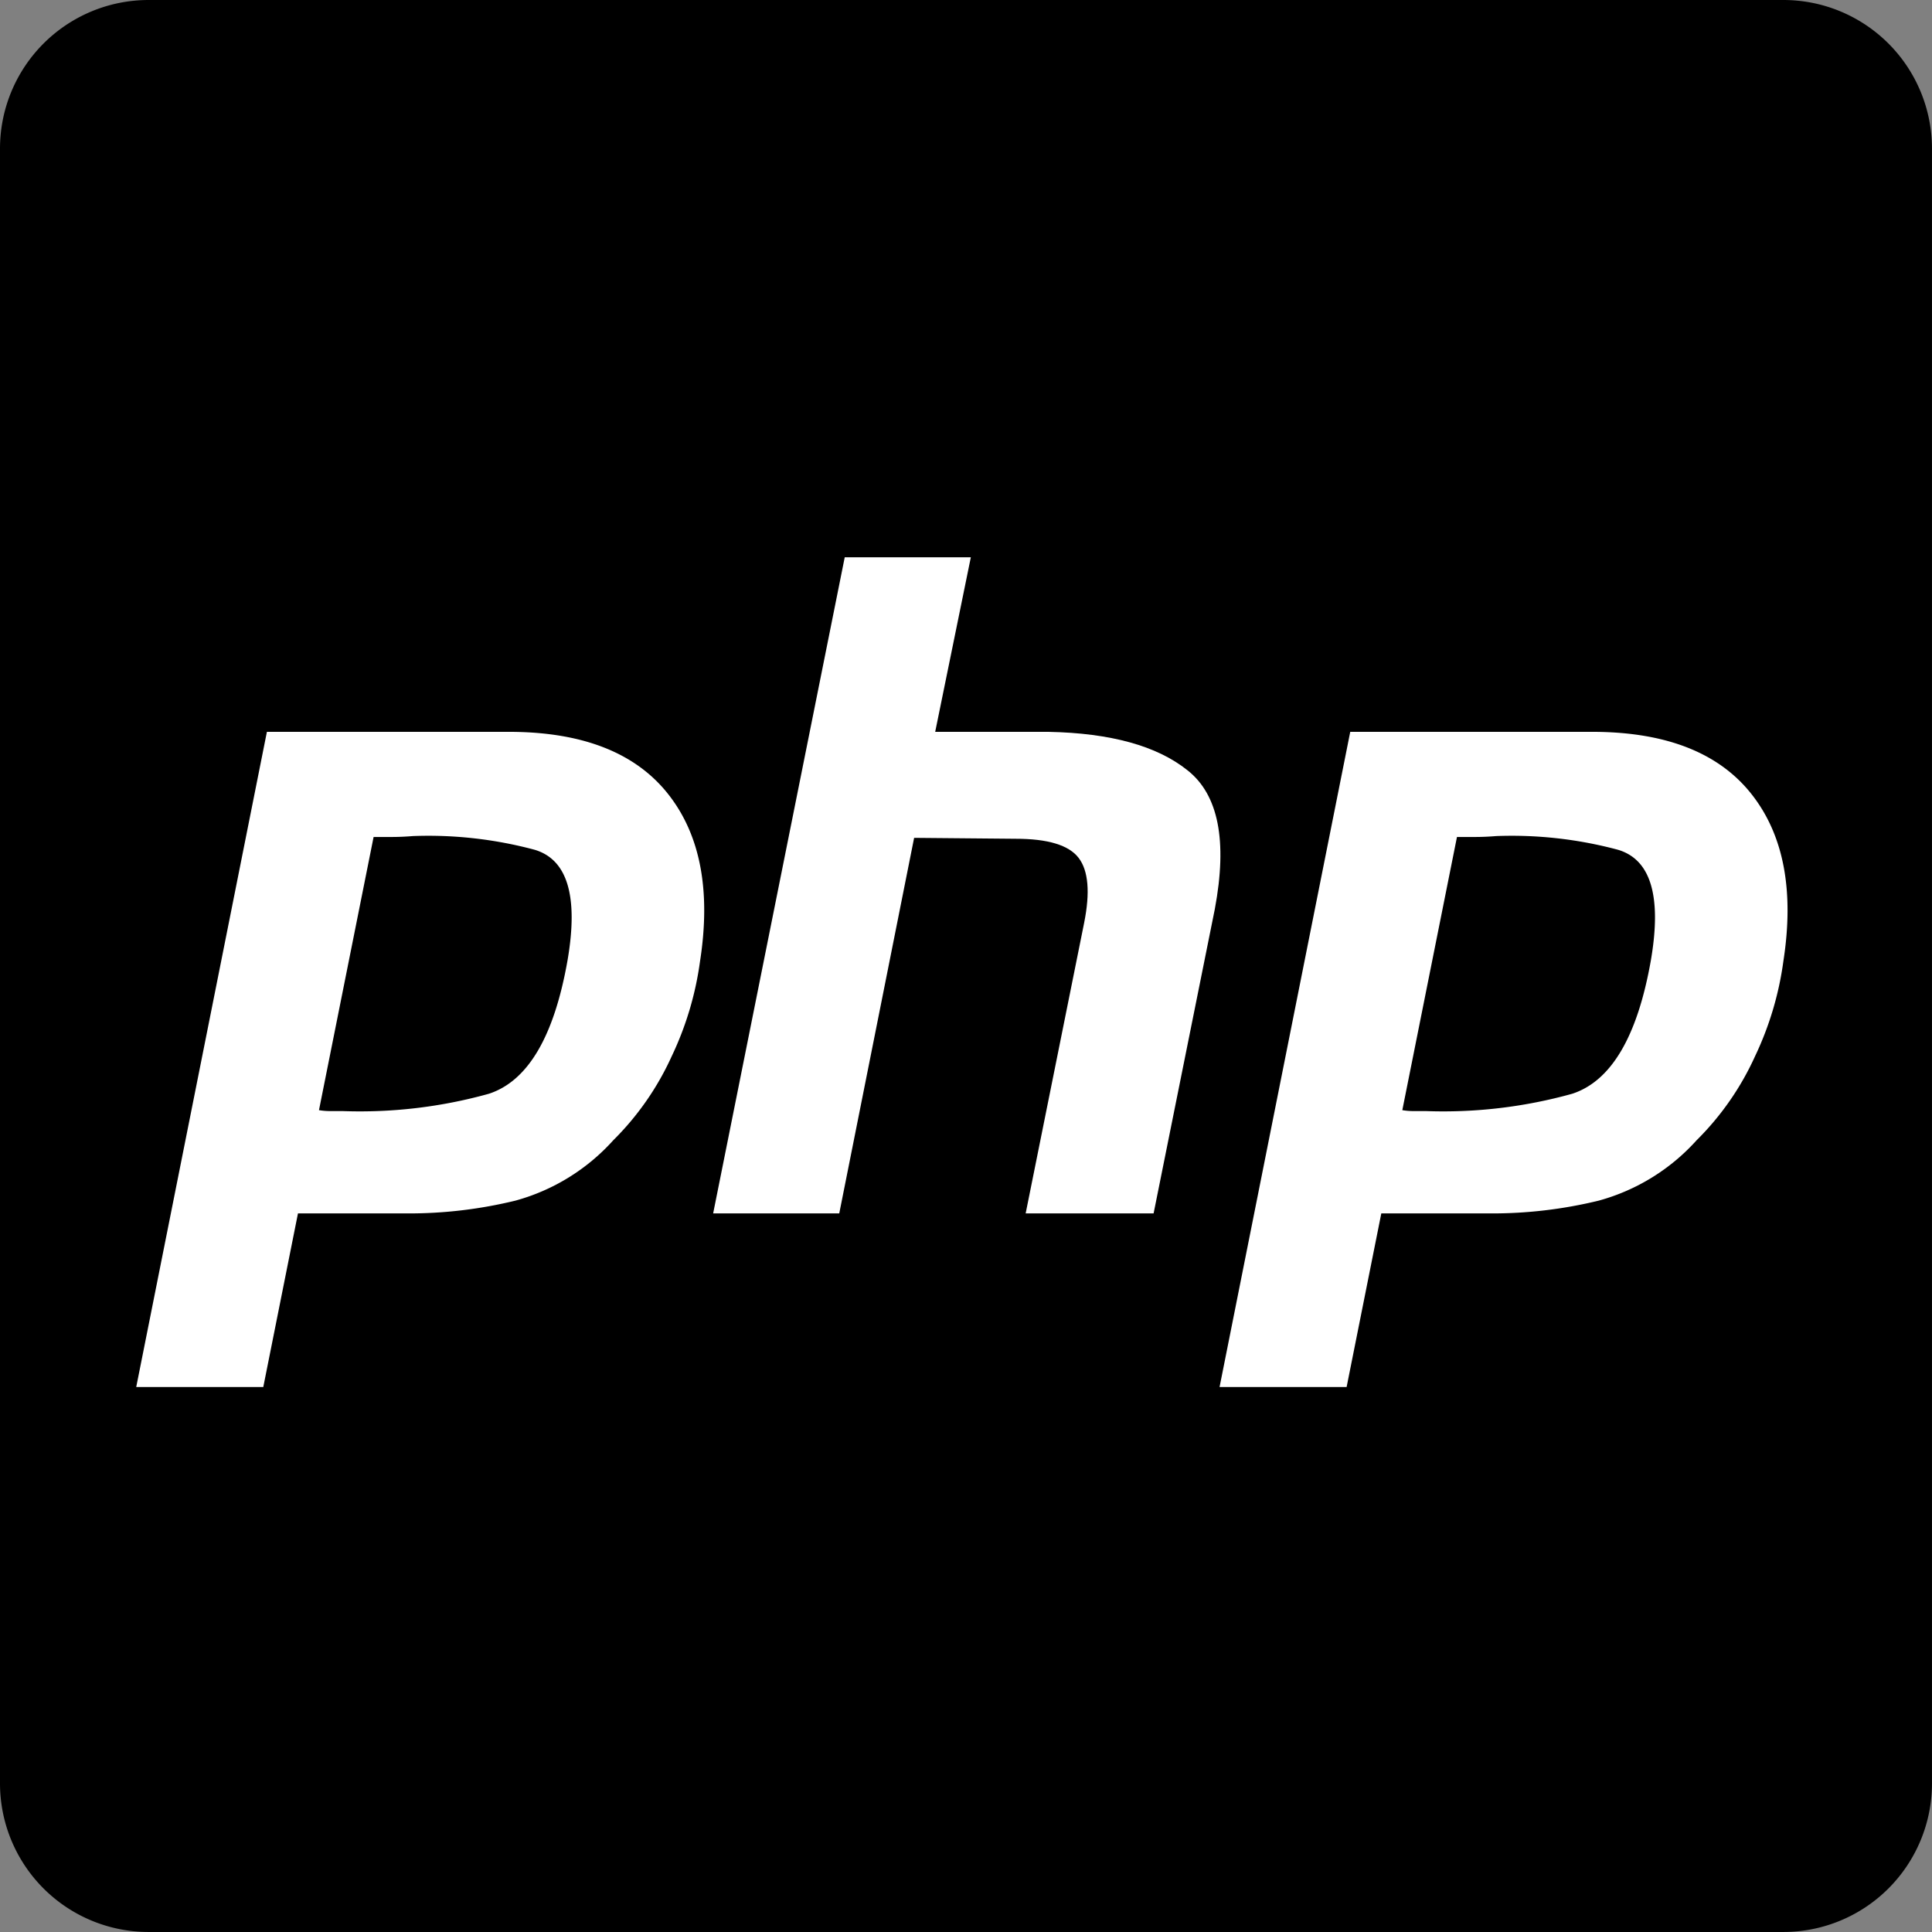 <svg id="php-icon" xmlns="http://www.w3.org/2000/svg" width="111.415" height="111.415" viewBox="0 0 111.415 111.415">
  <rect x="0" y="0" width="111.415" height="111.415" fill="#808080" stroke="none"/>
  <g id="Group_19" data-name="Group 19">
    <g id="Group_17" data-name="Group 17" transform="translate(0 0)">
      <g id="Group_15" data-name="Group 15" transform="translate(0)">
        <g id="Group_9" data-name="Group 9" transform="translate(0)">
          <g id="Group_6" data-name="Group 6" transform="translate(0)">
            <path id="Path_24" data-name="Path 24" d="M8.57,0h94.274a8.57,8.57,0,0,1,8.57,8.57v94.274a8.57,8.57,0,0,1-8.57,8.57H8.57A8.57,8.57,0,0,1,0,102.844V8.57A8.57,8.57,0,0,1,8.57,0Z" transform="translate(0)"/>
          </g>
        </g>
      </g>
    </g>
  </g>
  <g id="Group_20" data-name="Group 20" transform="translate(7.856 32.139)">
    <g id="php-icon-2" data-name="php-icon" transform="translate(0)">
      <path id="Path_17" data-name="Path 17" d="M7.536,10.123H21.659q6.218.052,9.011,3.583t1.844,9.644a18.5,18.5,0,0,1-1.634,5.481,16.291,16.291,0,0,1-3.373,4.848,11.772,11.772,0,0,1-5.639,3.478,25.961,25.961,0,0,1-6.218.738H9.327l-2,10.012H0L7.536,10.123h0M13.7,16.13,10.539,31.94a3.877,3.877,0,0,0,.632.053h.738a27.71,27.71,0,0,0,8.432-1q3.372-1.107,4.532-7.694.949-5.533-1.9-6.376a23.647,23.647,0,0,0-7.009-.79q-.632.052-1.212.053H13.649l.053-.053" transform="translate(0 -0.058)" fill="#fff"/>
      <path id="Path_18" data-name="Path 18" d="M41.049,0h7.272L46.266,10.065H52.8q5.375.106,8.01,2.213,2.688,2.107,1.581,8.01L58.861,37.837H51.483l3.373-16.758q.526-2.635-.316-3.742T50.9,16.231l-5.849-.053L40.733,37.837H33.461L41.049,0h0" transform="translate(-0.191)" fill="#fff"/>
      <path id="Path_19" data-name="Path 19" d="M70.369,10.123H84.492q6.218.052,9.011,3.583t1.844,9.644a18.5,18.5,0,0,1-1.634,5.481,16.292,16.292,0,0,1-3.373,4.848A11.772,11.772,0,0,1,84.7,37.157a25.961,25.961,0,0,1-6.218.738H72.16l-2,10.012H62.833l7.536-37.784h0m6.166,6.007L73.372,31.94a3.877,3.877,0,0,0,.632.053h.738a27.71,27.71,0,0,0,8.432-1q3.372-1.107,4.532-7.694.949-5.533-1.9-6.376a23.647,23.647,0,0,0-7.009-.79q-.632.052-1.212.053H76.482l.053-.053" transform="translate(-0.359 -0.058)" fill="#fff"/>
    </g>
  </g>
</svg>
